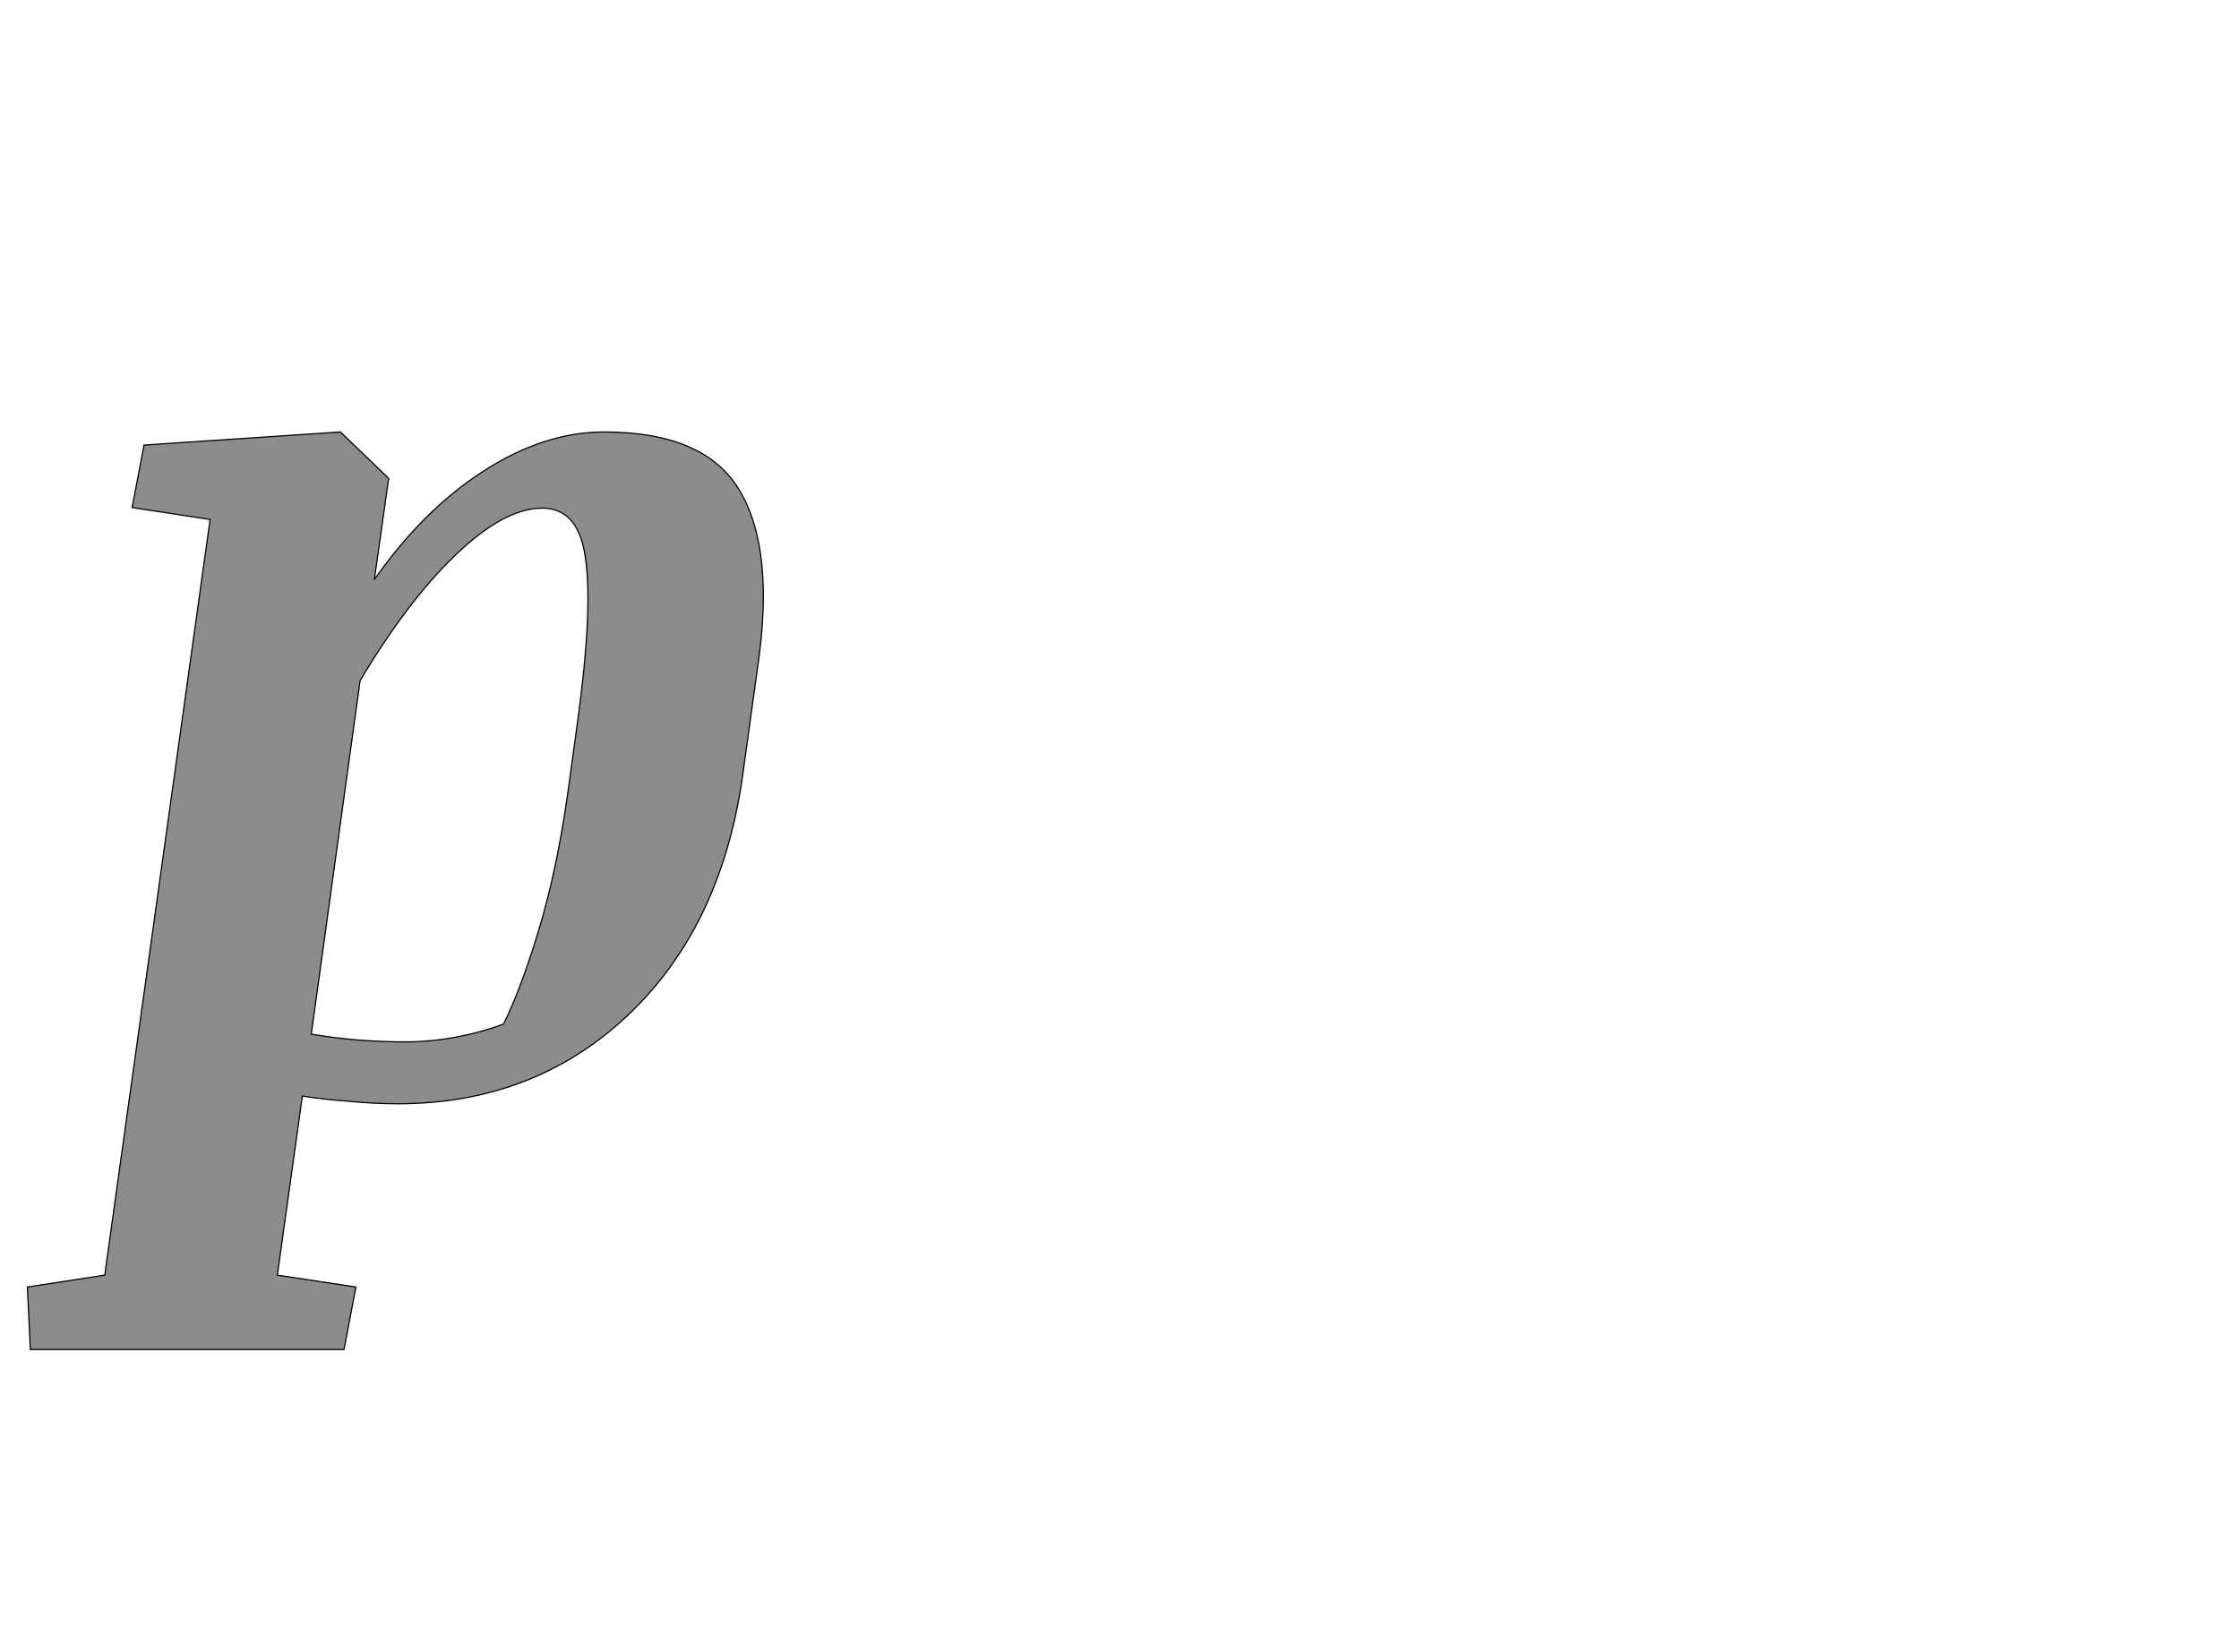 <!--
BEGIN METADATA

BBOX_X_MIN -54
BBOX_Y_MIN -435
BBOX_X_MAX 1183
BBOX_Y_MAX 1107
WIDTH 1256
HEIGHT 1542
H_BEARING_X -54
H_BEARING_Y 1107
H_ADVANCE 1245
V_BEARING_X -676
V_BEARING_Y 626
V_ADVANCE 2795
ORIGIN_X 0
ORIGIN_Y 0

END METADATA
-->

<svg width='3762px' height='2776px' xmlns='http://www.w3.org/2000/svg' version='1.1'>

 <!-- make sure glyph is visible within svg window -->
 <g fill-rule='nonzero'  transform='translate(100 1833)'>

  <!-- draw actual outline using lines and Bezier curves-->
  <path fill='black' stroke='black' fill-opacity='0.45'  stroke-width='2'  d='
 M 142,-1085
 L 472,-1107
 L 553,-1029
 L 529,-859
 Q 611,-976 712,-1041
 Q 814,-1107 915,-1107
 Q 1085,-1107 1143,-1008
 Q 1202,-909 1173,-712
 L 1147,-524
 Q 1110,-272 953,-125
 Q 796,22 568,22
 Q 530,22 488,18
 Q 446,15 408,9
 L 366,310
 L 498,330
 L 478,435
 L -49,435
 L -54,330
 L 76,310
 L 253,-960
 L 122,-980
 L 142,-1085
 Z

 M 871,-624
 Q 896,-808 884,-893
 Q 873,-979 811,-979
 Q 747,-979 665,-900
 Q 584,-822 505,-689
 L 423,-95
 Q 465,-88 504,-85
 Q 544,-82 581,-82
 Q 623,-82 666,-90
 Q 709,-98 746,-112
 Q 775,-170 805,-269
 Q 835,-368 853,-493
 L 871,-624
 Z

  '/>
 </g>
</svg>

